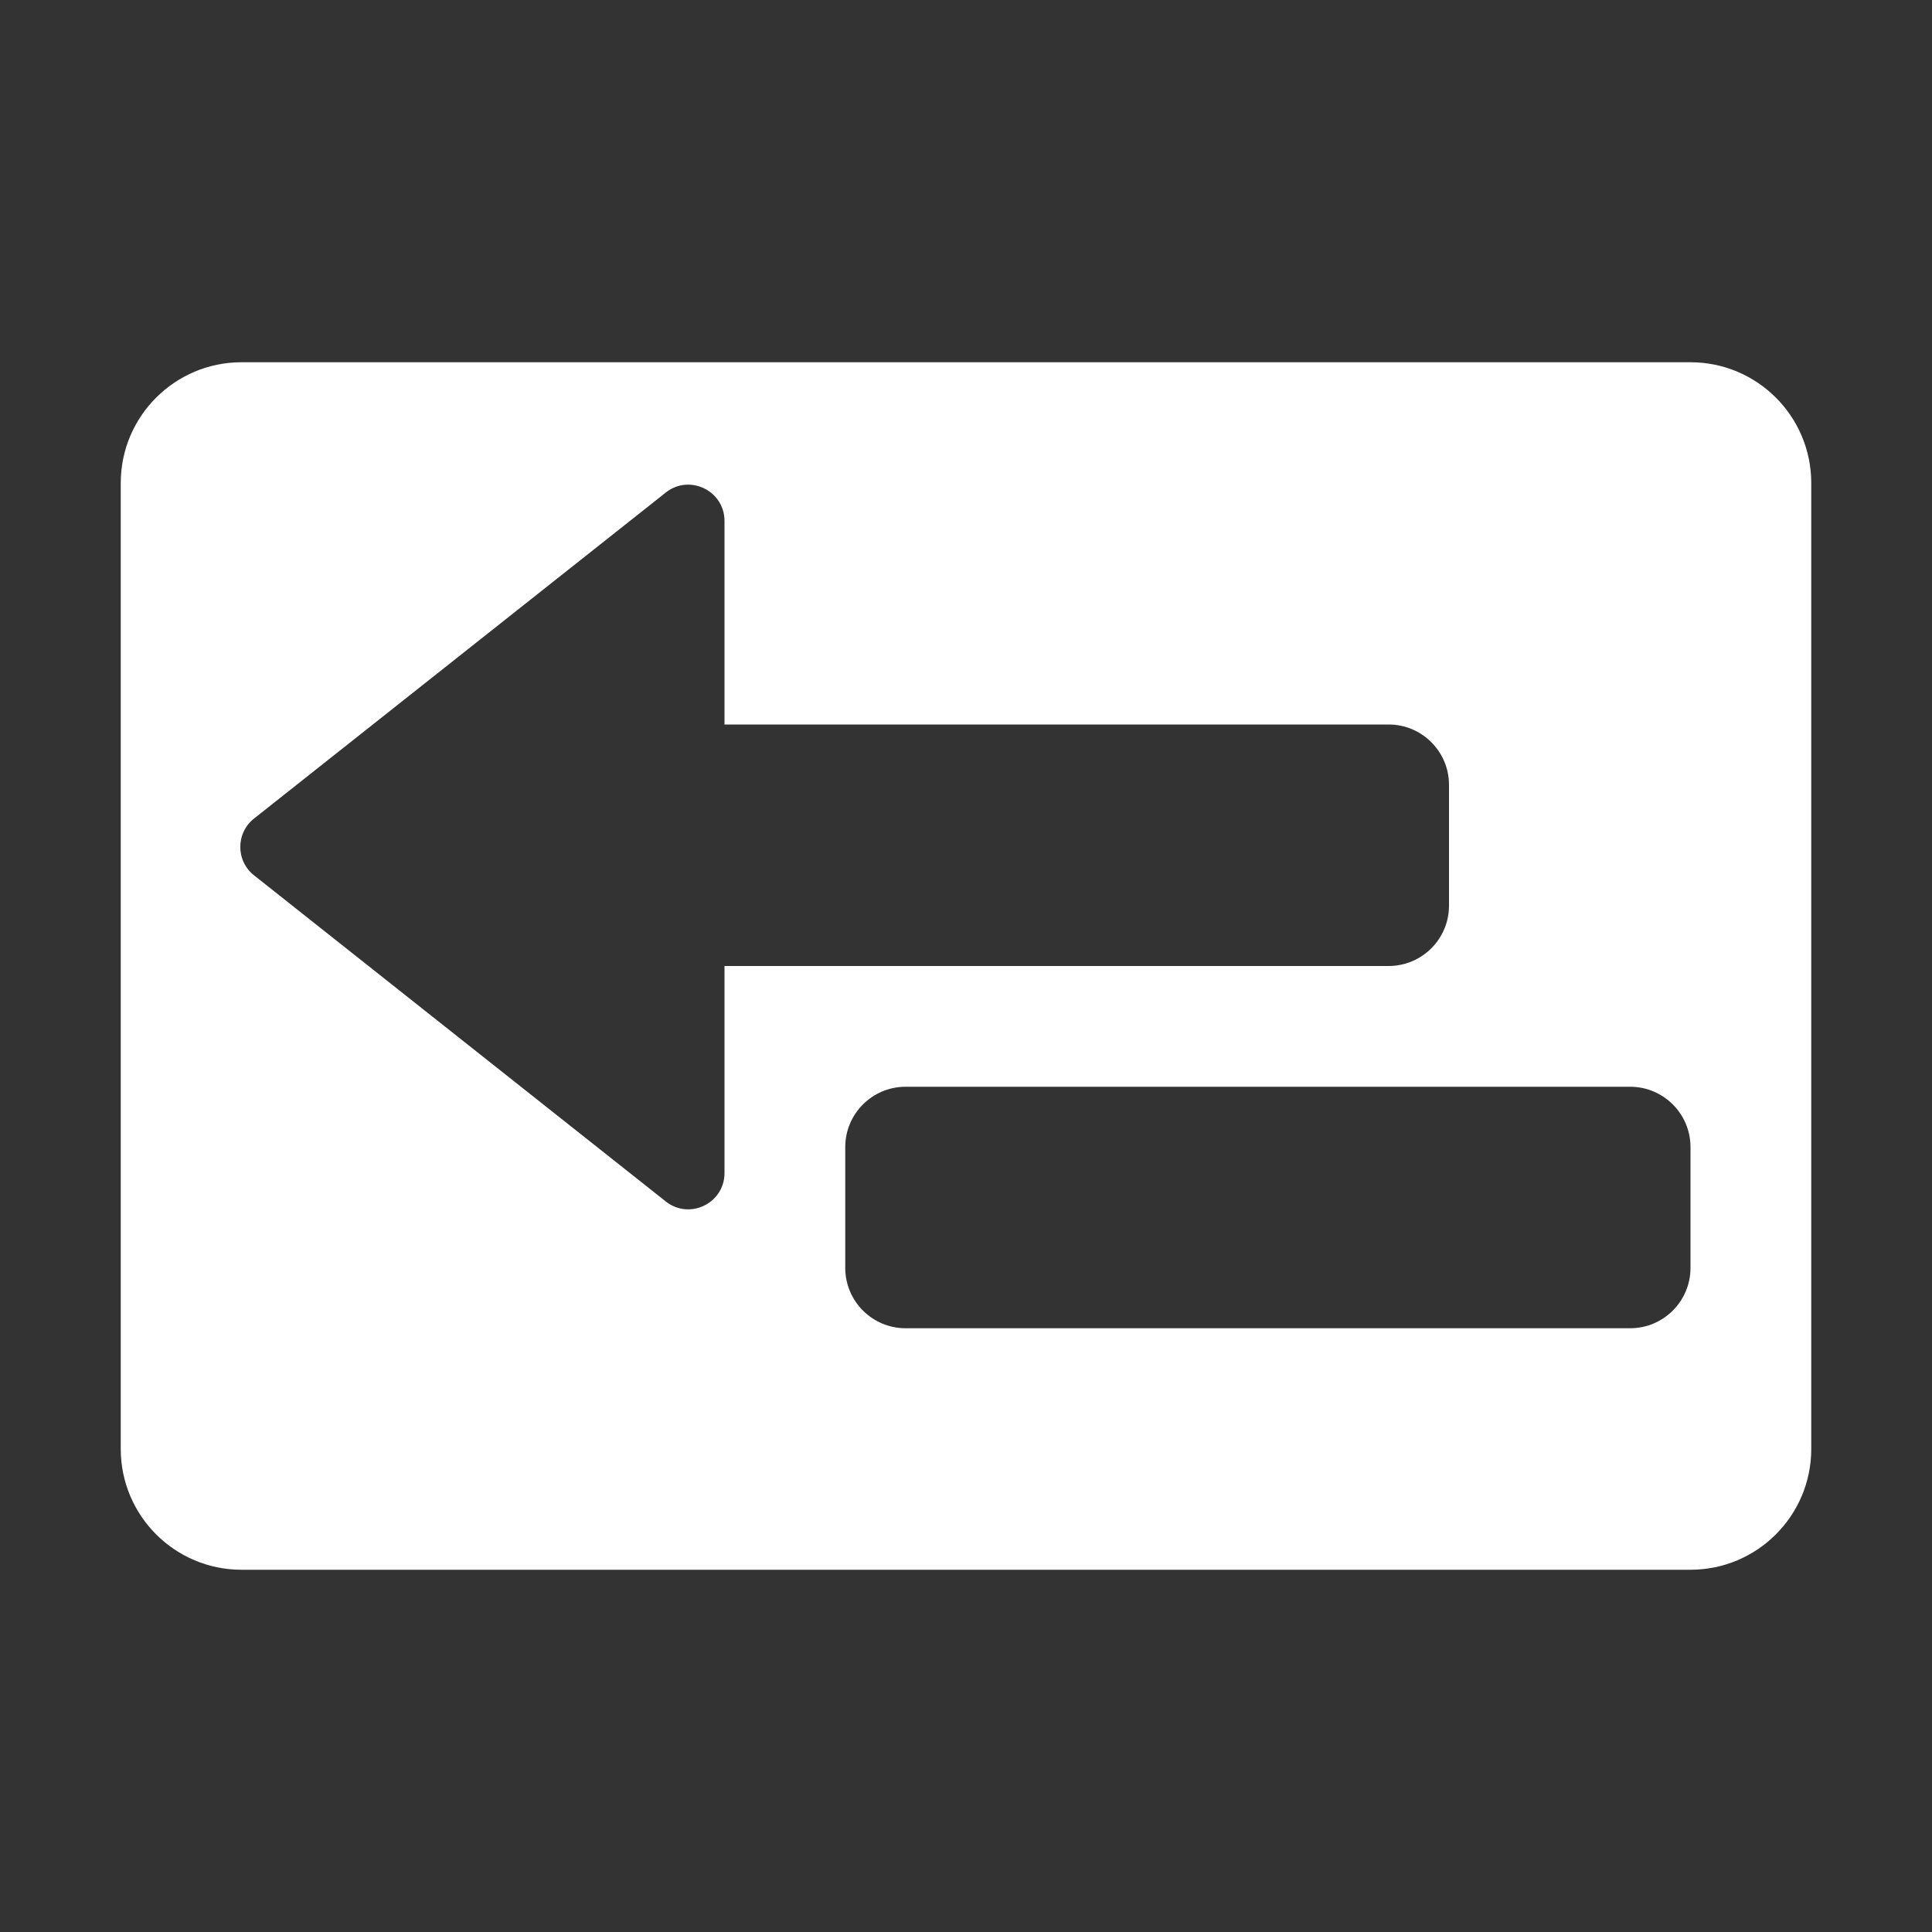 <?xml version="1.0" encoding="iso-8859-1"?>
<!-- Generator: Adobe Illustrator 18.0.0, SVG Export Plug-In . SVG Version: 6.00 Build 0)  -->
<!DOCTYPE svg PUBLIC "-//W3C//DTD SVG 1.1//EN" "http://www.w3.org/Graphics/SVG/1.1/DTD/svg11.dtd">
<svg version="1.1" id="&#x56FE;&#x5C42;_1" xmlns="http://www.w3.org/2000/svg" xmlns:xlink="http://www.w3.org/1999/xlink" x="0px"
	 y="0px" viewBox="0 0 16 16" style="enable-background:new 0 0 16 16;" xml:space="preserve">
<rect x="0" y="0" width="16" height="16" fill="#333333" stroke="none"/>
<path style="fill:#FFFFFF;" d="M1,4v8c0,0.552,0.448,1,1,1h12c0.552,0,1-0.448,1-1V4c0-0.552-0.448-1-1-1H2C1.448,3,1,3.448,1,4z
	 M14,10.5c0,0.276-0.224,0.5-0.5,0.5h-6C7.224,11,7,10.776,7,10.5v-1C7,9.224,7.224,9,7.5,9h6C13.776,9,14,9.224,14,9.5V10.5z
	 M12,7.5C12,7.776,11.776,8,11.5,8H6v1.715c0,0.247-0.283,0.388-0.48,0.24l-3.41-2.701c-0.16-0.12-0.16-0.36,0-0.48l3.41-2.7
	C5.717,3.926,6,4.067,6,4.314V6h5.5C11.776,6,12,6.224,12,6.5V7.5z"/>
</svg>

